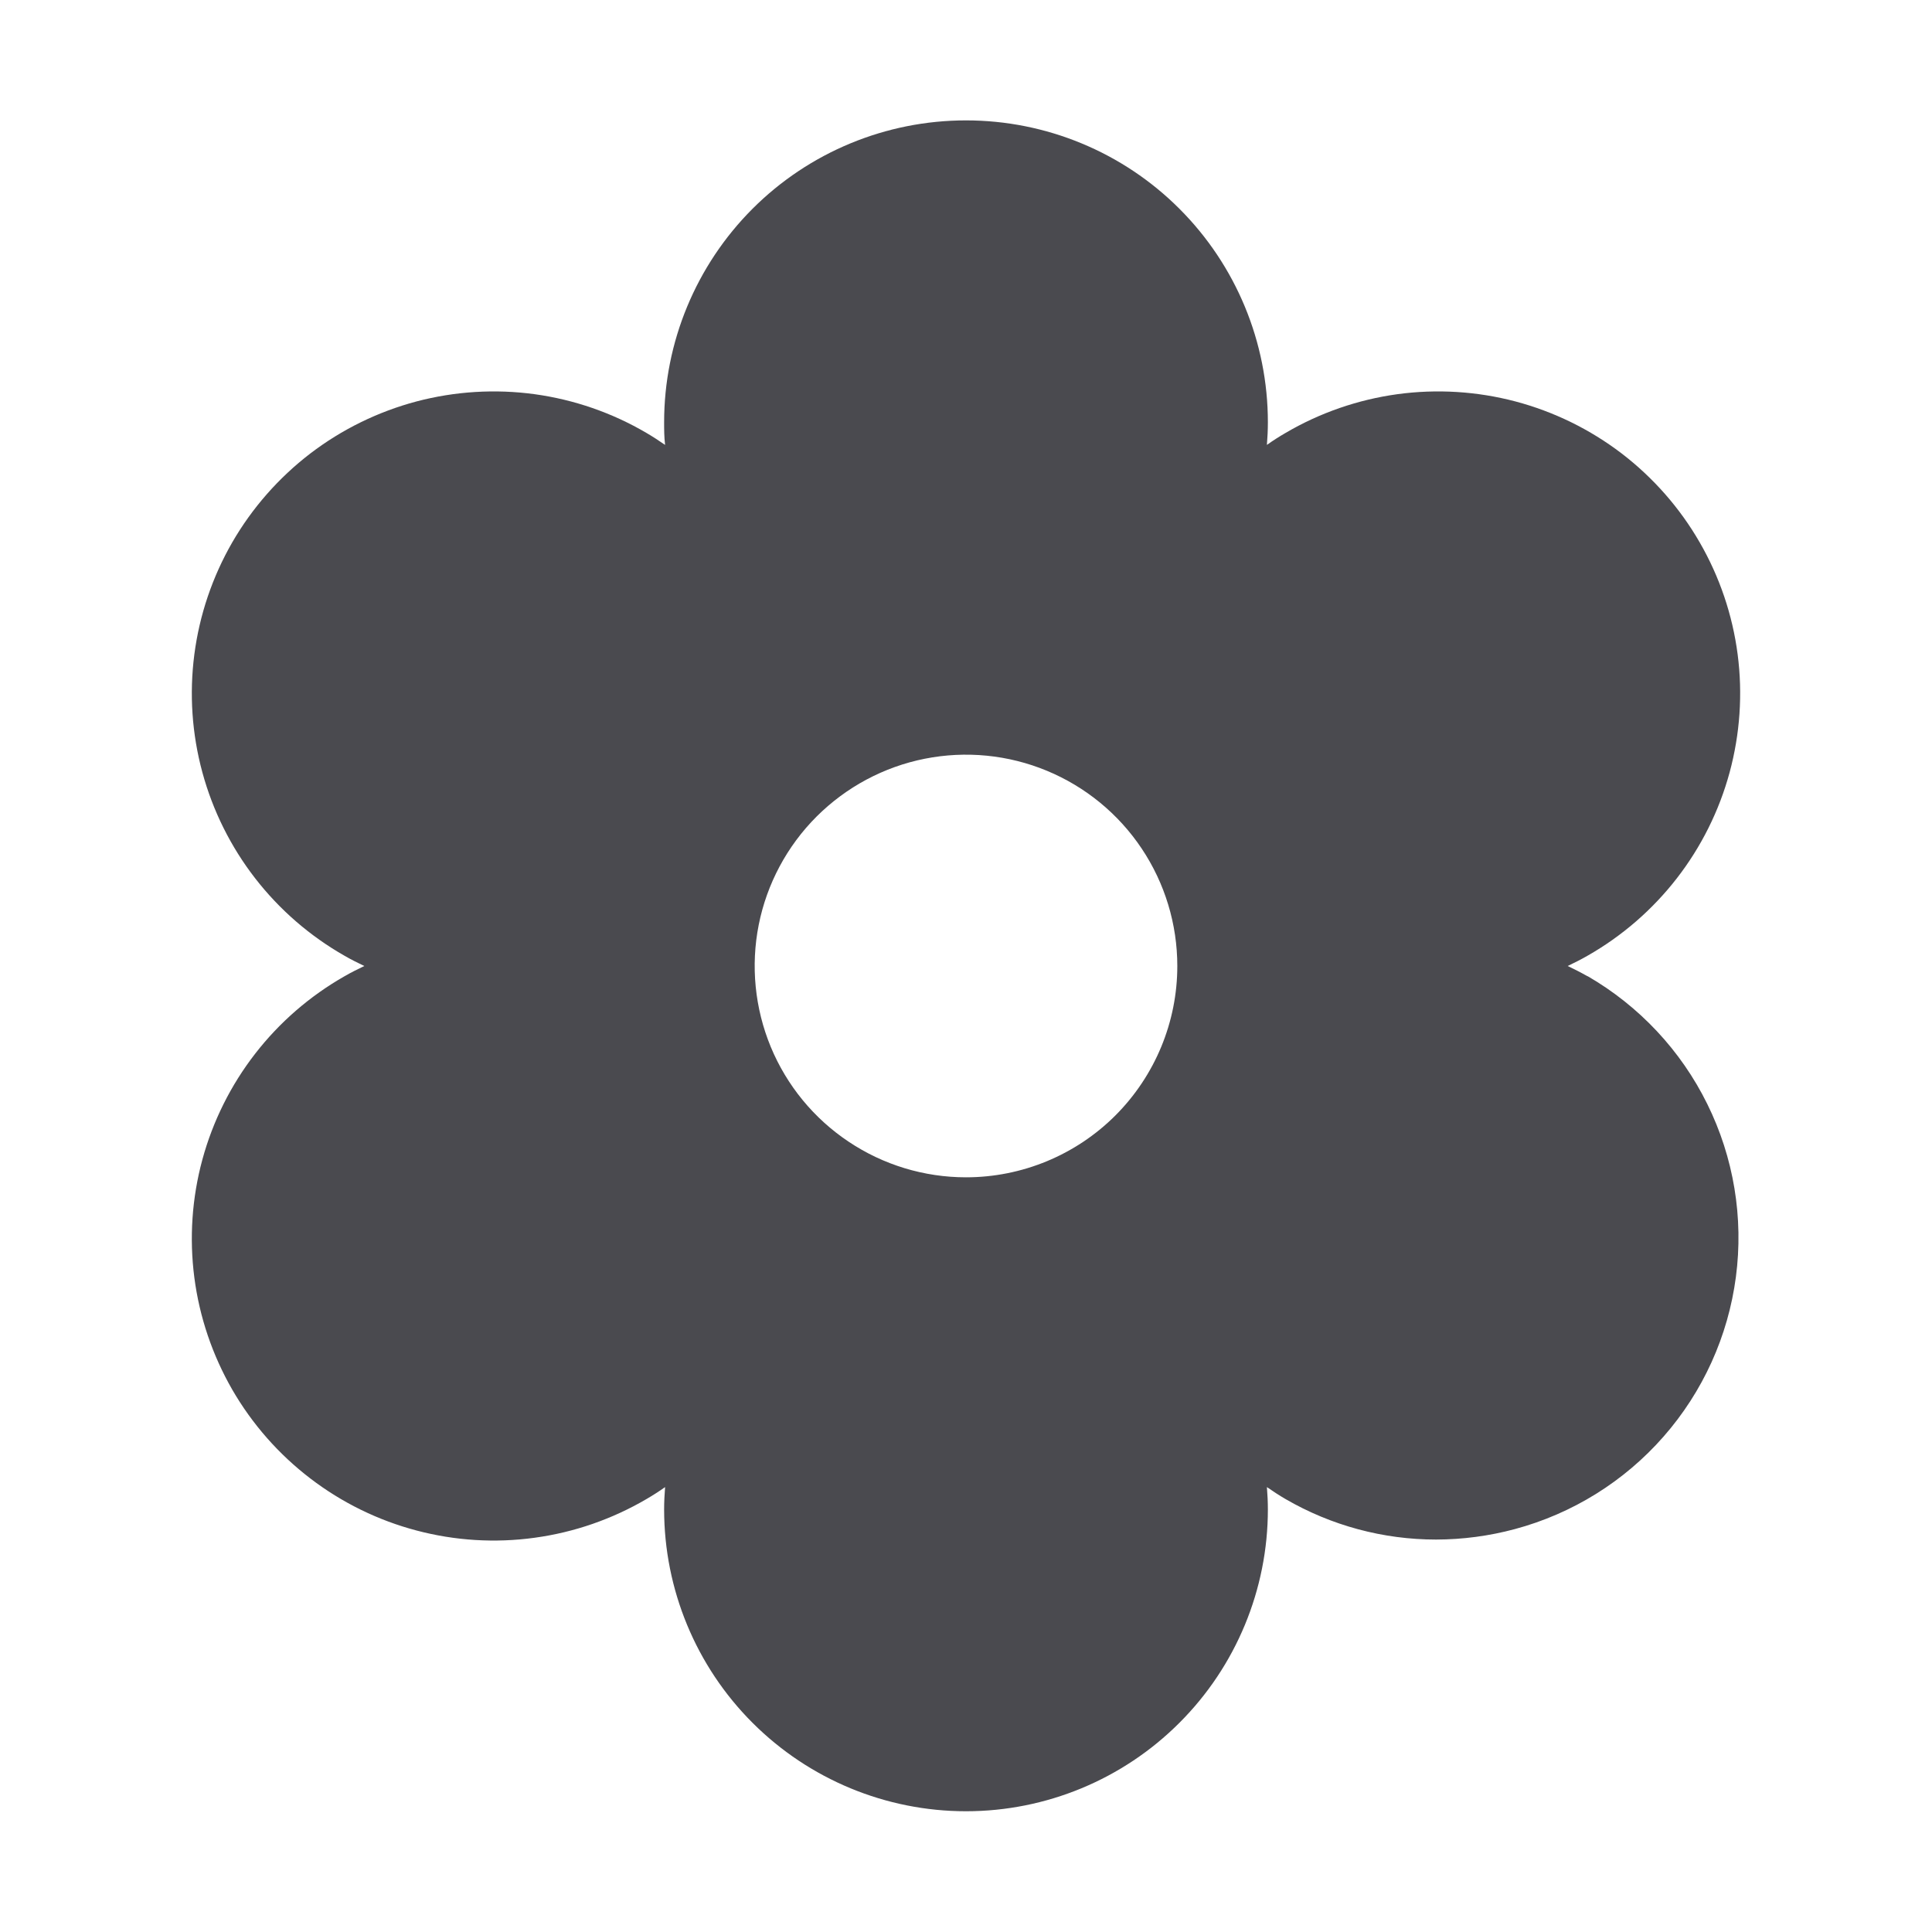 <svg width="32" height="32" viewBox="0 0 32 32" fill="none" xmlns="http://www.w3.org/2000/svg">
<path d="M26.294 16.17C26.192 16.111 26.081 16.055 25.966 16C26.081 15.945 26.192 15.889 26.294 15.83C26.867 15.504 27.37 15.068 27.774 14.547C28.178 14.026 28.475 13.43 28.648 12.793C28.82 12.157 28.866 11.493 28.781 10.839C28.696 10.185 28.482 9.554 28.152 8.983C27.823 8.412 27.383 7.912 26.86 7.511C26.336 7.111 25.738 6.818 25.1 6.649C24.463 6.481 23.798 6.44 23.145 6.529C22.492 6.619 21.863 6.836 21.294 7.17C21.192 7.229 21.087 7.295 20.984 7.369C20.994 7.244 21 7.119 21 6.994C21 5.668 20.473 4.396 19.535 3.458C18.598 2.52 17.326 1.994 16 1.994C14.674 1.994 13.402 2.52 12.464 3.458C11.527 4.396 11 5.668 11 6.994C11 7.111 11 7.236 11.016 7.369C10.912 7.297 10.807 7.229 10.706 7.17C10.137 6.836 9.508 6.619 8.855 6.529C8.202 6.44 7.537 6.481 6.899 6.649C6.262 6.818 5.664 7.111 5.14 7.511C4.617 7.912 4.177 8.412 3.847 8.983C3.518 9.554 3.304 10.185 3.219 10.839C3.134 11.493 3.179 12.157 3.352 12.793C3.525 13.43 3.822 14.026 4.226 14.547C4.63 15.068 5.133 15.504 5.706 15.83C5.807 15.889 5.919 15.945 6.034 16C5.919 16.055 5.807 16.111 5.706 16.17C5.133 16.496 4.63 16.932 4.226 17.453C3.822 17.974 3.525 18.57 3.352 19.206C3.179 19.843 3.134 20.507 3.219 21.161C3.304 21.815 3.518 22.445 3.847 23.017C4.177 23.588 4.617 24.088 5.14 24.488C5.664 24.889 6.262 25.182 6.899 25.35C7.537 25.519 8.202 25.56 8.855 25.47C9.508 25.381 10.137 25.163 10.706 24.83C10.807 24.771 10.912 24.705 11.016 24.631C11.006 24.756 11 24.881 11 25C11 26.326 11.527 27.598 12.464 28.535C13.402 29.473 14.674 30 16 30C17.326 30 18.598 29.473 19.535 28.535C20.473 27.598 21 26.326 21 25C21 24.882 20.994 24.757 20.984 24.631C21.087 24.702 21.192 24.771 21.294 24.83C22.051 25.269 22.911 25.5 23.786 25.5C24.226 25.499 24.664 25.441 25.089 25.327C26.044 25.071 26.902 24.538 27.554 23.794C28.206 23.051 28.623 22.131 28.752 21.15C28.881 20.169 28.716 19.173 28.278 18.286C27.841 17.399 27.15 16.662 26.294 16.167V16.17ZM16 19.5C15.308 19.5 14.631 19.295 14.056 18.91C13.48 18.526 13.031 17.979 12.766 17.339C12.502 16.7 12.432 15.996 12.567 15.317C12.702 14.638 13.036 14.014 13.525 13.525C14.015 13.036 14.638 12.702 15.317 12.567C15.996 12.432 16.7 12.501 17.339 12.766C17.979 13.031 18.526 13.48 18.91 14.055C19.295 14.631 19.5 15.308 19.5 16C19.5 16.928 19.131 17.818 18.475 18.475C17.819 19.131 16.928 19.5 16 19.5Z" fill="#4A4A4F"/>
</svg>
